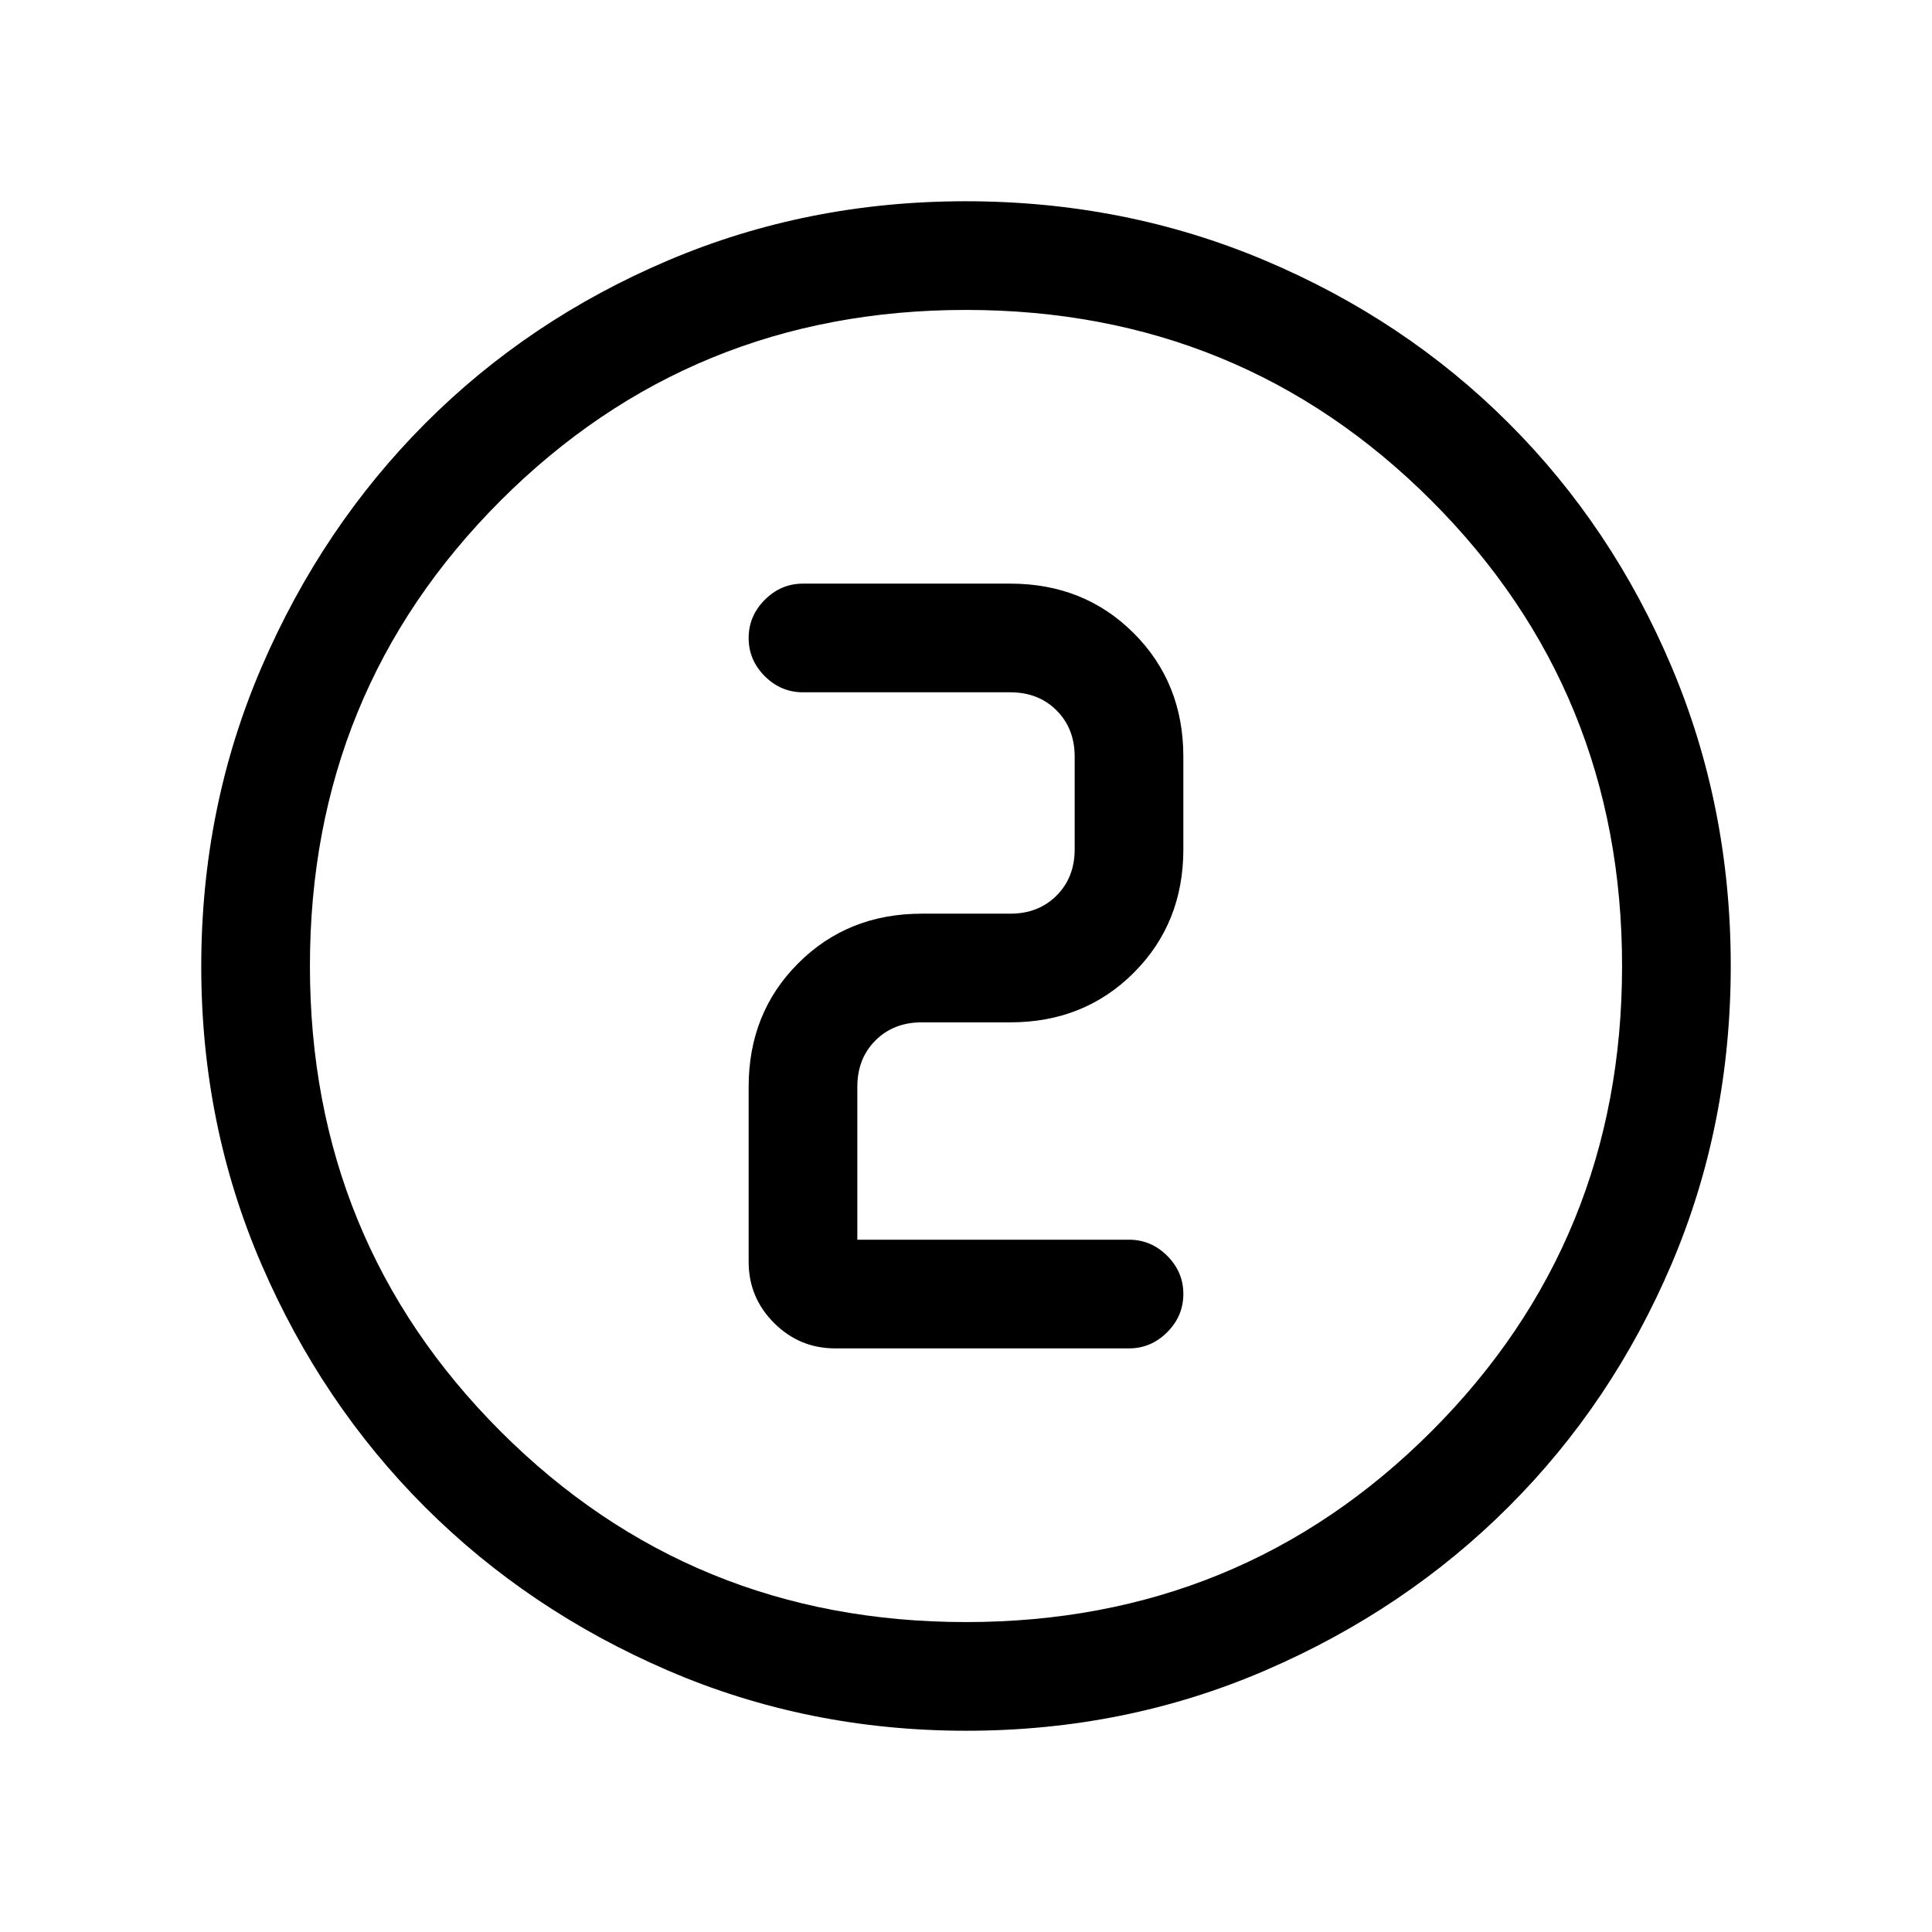 <svg xmlns="http://www.w3.org/2000/svg" height="24" viewBox="0 96 960 960" width="24"><path d="M480.174 956q-78.814 0-148.212-29.911-69.399-29.912-120.734-81.188-51.336-51.277-81.282-120.595Q100 654.988 100 576.174q0-79.07 29.97-148.694 29.971-69.623 81.348-121.126 51.378-51.502 120.594-80.928Q401.128 196 479.826 196q79.06 0 148.676 29.391 69.615 29.392 121.13 80.848 51.516 51.457 80.942 121.018Q860 496.819 860 575.909q0 79.091-29.391 148.149-29.392 69.059-80.835 120.496-51.443 51.436-120.987 81.441Q559.244 956 480.174 956ZM480 902q136.513 0 231.256-94.744Q806 712.513 806 576t-94.744-231.256Q616.513 250 480 250t-231.256 94.744Q154 439.487 154 576t94.744 231.256Q343.487 902 480 902Zm0-326Zm81 190q10.95 0 18.975-8.035 8.025-8.035 8.025-19T579.975 720q-8.025-8-18.975-8H426v-76q0-14 9-23t23-9h44q36.725 0 61.362-24.638Q588 554.725 588 518v-46q0-36.725-24.638-61.362Q538.725 386 502 386H399q-10.95 0-18.975 8.035-8.025 8.035-8.025 19T380.025 432q8.025 8 18.975 8h103q14 0 23 9t9 23v46q0 14-9 23t-23 9h-44q-36.725 0-61.362 24.638Q372 599.275 372 636v87q0 17.75 12.625 30.375T415 766h146Z"/></svg>